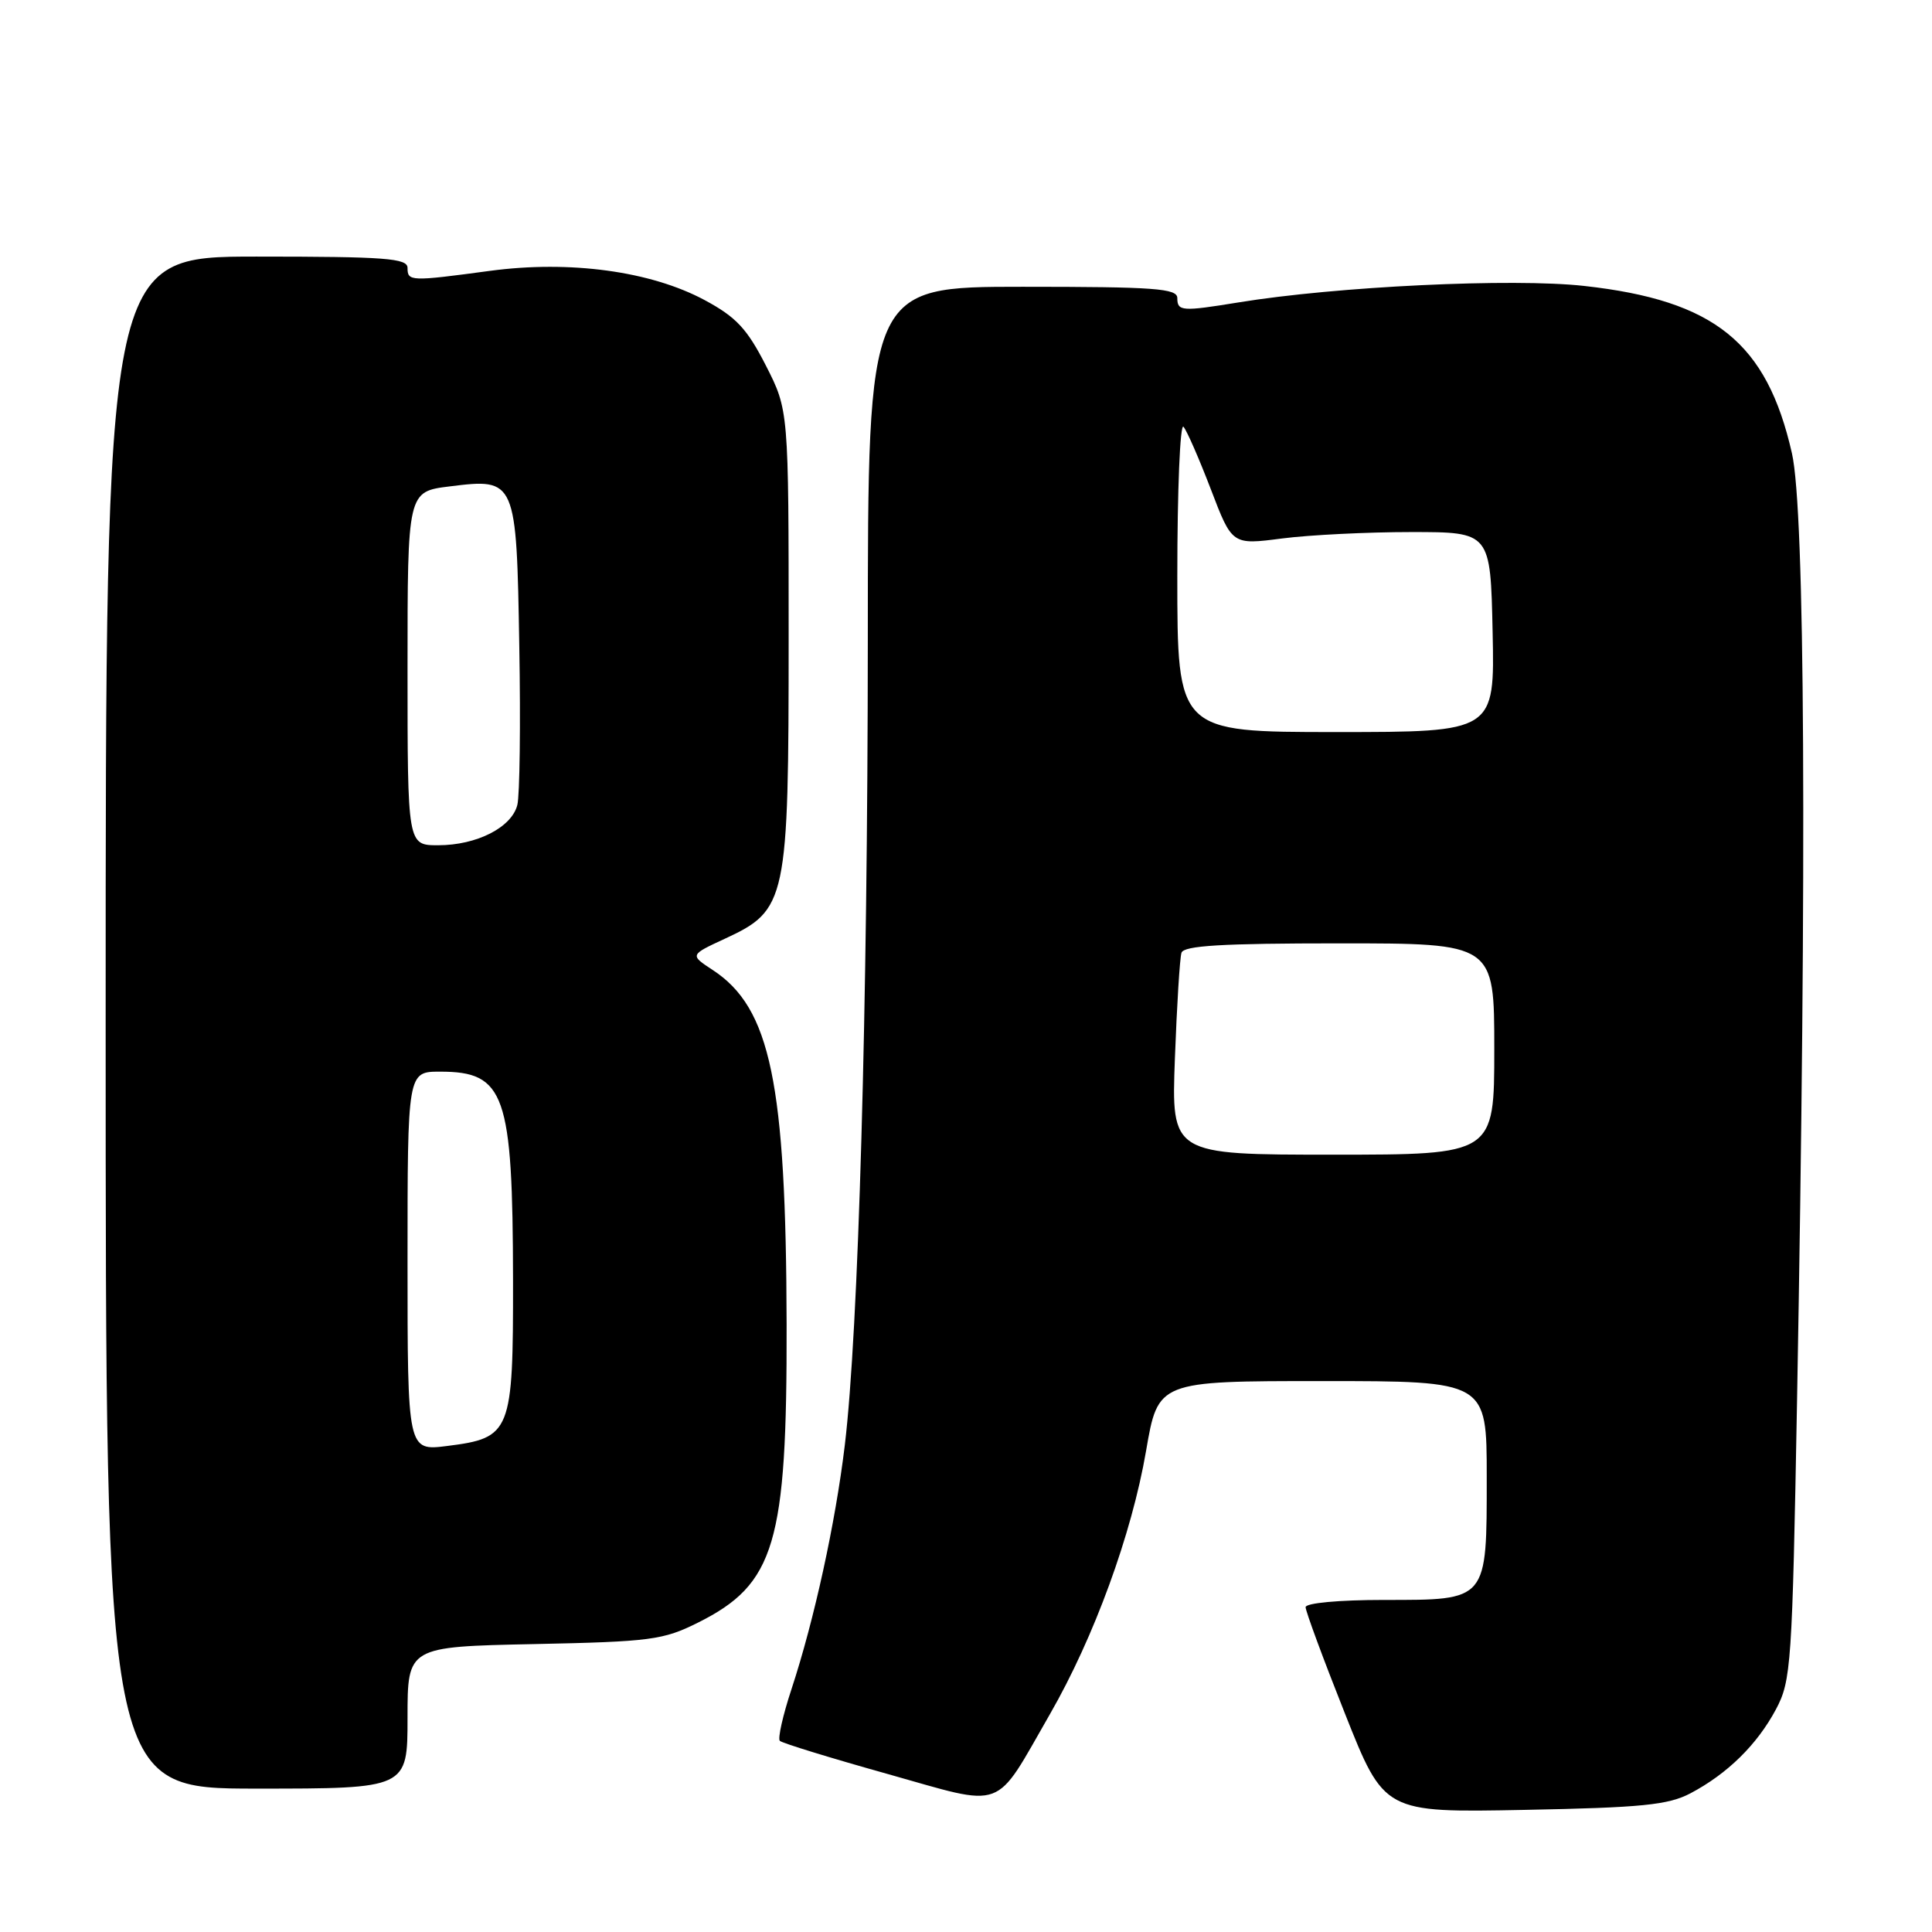 <?xml version="1.0" encoding="UTF-8" standalone="no"?>
<!DOCTYPE svg PUBLIC "-//W3C//DTD SVG 1.1//EN" "http://www.w3.org/Graphics/SVG/1.1/DTD/svg11.dtd" >
<svg xmlns="http://www.w3.org/2000/svg" xmlns:xlink="http://www.w3.org/1999/xlink" version="1.1" viewBox="0 0 256 256">
 <g >
 <path fill="currentColor"
d=" M 224.00 237.62 C 228.90 235.03 232.82 231.18 235.32 226.50 C 237.34 222.70 237.48 220.67 238.12 185.50 C 239.42 113.65 239.17 67.64 237.44 60.06 C 234.11 45.38 227.20 39.81 209.93 37.89 C 200.46 36.83 177.05 37.95 164.05 40.08 C 156.63 41.29 156.00 41.25 156.00 39.50 C 156.00 38.22 153.06 38.00 135.50 38.00 C 115.00 38.00 115.00 38.00 114.99 84.75 C 114.97 133.83 113.76 176.34 111.94 191.50 C 110.70 201.82 107.89 214.66 104.88 223.81 C 103.73 227.29 103.04 230.37 103.33 230.67 C 103.63 230.97 110.04 232.94 117.57 235.05 C 133.44 239.51 131.61 240.18 139.13 227.12 C 144.96 216.98 149.96 203.30 151.86 192.25 C 153.45 183.00 153.45 183.00 175.22 183.00 C 197.00 183.00 197.00 183.00 197.00 195.67 C 197.00 212.23 197.19 212.00 183.35 212.00 C 177.41 212.00 173.00 212.41 173.00 212.96 C 173.00 213.49 175.34 219.83 178.21 227.05 C 183.42 240.18 183.42 240.18 201.96 239.82 C 217.59 239.52 221.05 239.17 224.00 237.62 Z  M 54.00 227.60 C 54.00 218.20 54.00 218.20 70.75 217.85 C 86.24 217.53 87.88 217.31 92.50 215.00 C 102.70 209.90 104.29 204.56 104.23 175.50 C 104.16 143.45 102.10 133.55 94.44 128.53 C 91.40 126.54 91.40 126.54 96.02 124.40 C 104.27 120.58 104.50 119.49 104.50 84.43 C 104.50 54.36 104.50 54.36 101.48 48.43 C 98.99 43.56 97.55 42.01 93.38 39.77 C 86.24 35.93 75.52 34.47 64.92 35.89 C 54.39 37.31 54.00 37.29 54.00 35.50 C 54.00 34.22 51.11 34.00 34.00 34.00 C 14.00 34.00 14.00 34.00 14.00 135.50 C 14.00 237.00 14.00 237.00 34.00 237.00 C 54.00 237.00 54.00 237.00 54.00 227.60 Z  M 155.68 140.25 C 155.94 133.24 156.33 126.94 156.55 126.25 C 156.84 125.30 161.92 125.00 177.47 125.00 C 198.00 125.00 198.00 125.00 198.00 139.00 C 198.00 153.00 198.00 153.00 176.61 153.00 C 155.21 153.00 155.21 153.00 155.68 140.25 Z  M 156.00 76.30 C 156.00 64.91 156.37 56.03 156.82 56.55 C 157.27 57.07 158.90 60.81 160.45 64.85 C 163.26 72.21 163.26 72.21 169.88 71.35 C 173.52 70.88 181.22 70.50 187.00 70.50 C 197.50 70.50 197.50 70.50 197.78 83.75 C 198.06 97.00 198.06 97.00 177.03 97.00 C 156.00 97.00 156.00 97.00 156.00 76.30 Z  M 54.00 167.13 C 54.00 142.00 54.00 142.00 58.31 142.00 C 66.92 142.00 67.94 144.93 67.98 169.64 C 68.00 189.83 67.73 190.53 59.25 191.60 C 54.00 192.26 54.00 192.26 54.00 167.13 Z  M 54.00 88.57 C 54.00 65.14 54.00 65.14 59.59 64.45 C 68.38 63.35 68.44 63.49 68.81 85.71 C 68.99 95.97 68.87 105.39 68.55 106.66 C 67.80 109.64 63.17 112.00 58.05 112.00 C 54.00 112.00 54.00 112.00 54.00 88.57 Z "/>
</g>
</svg>